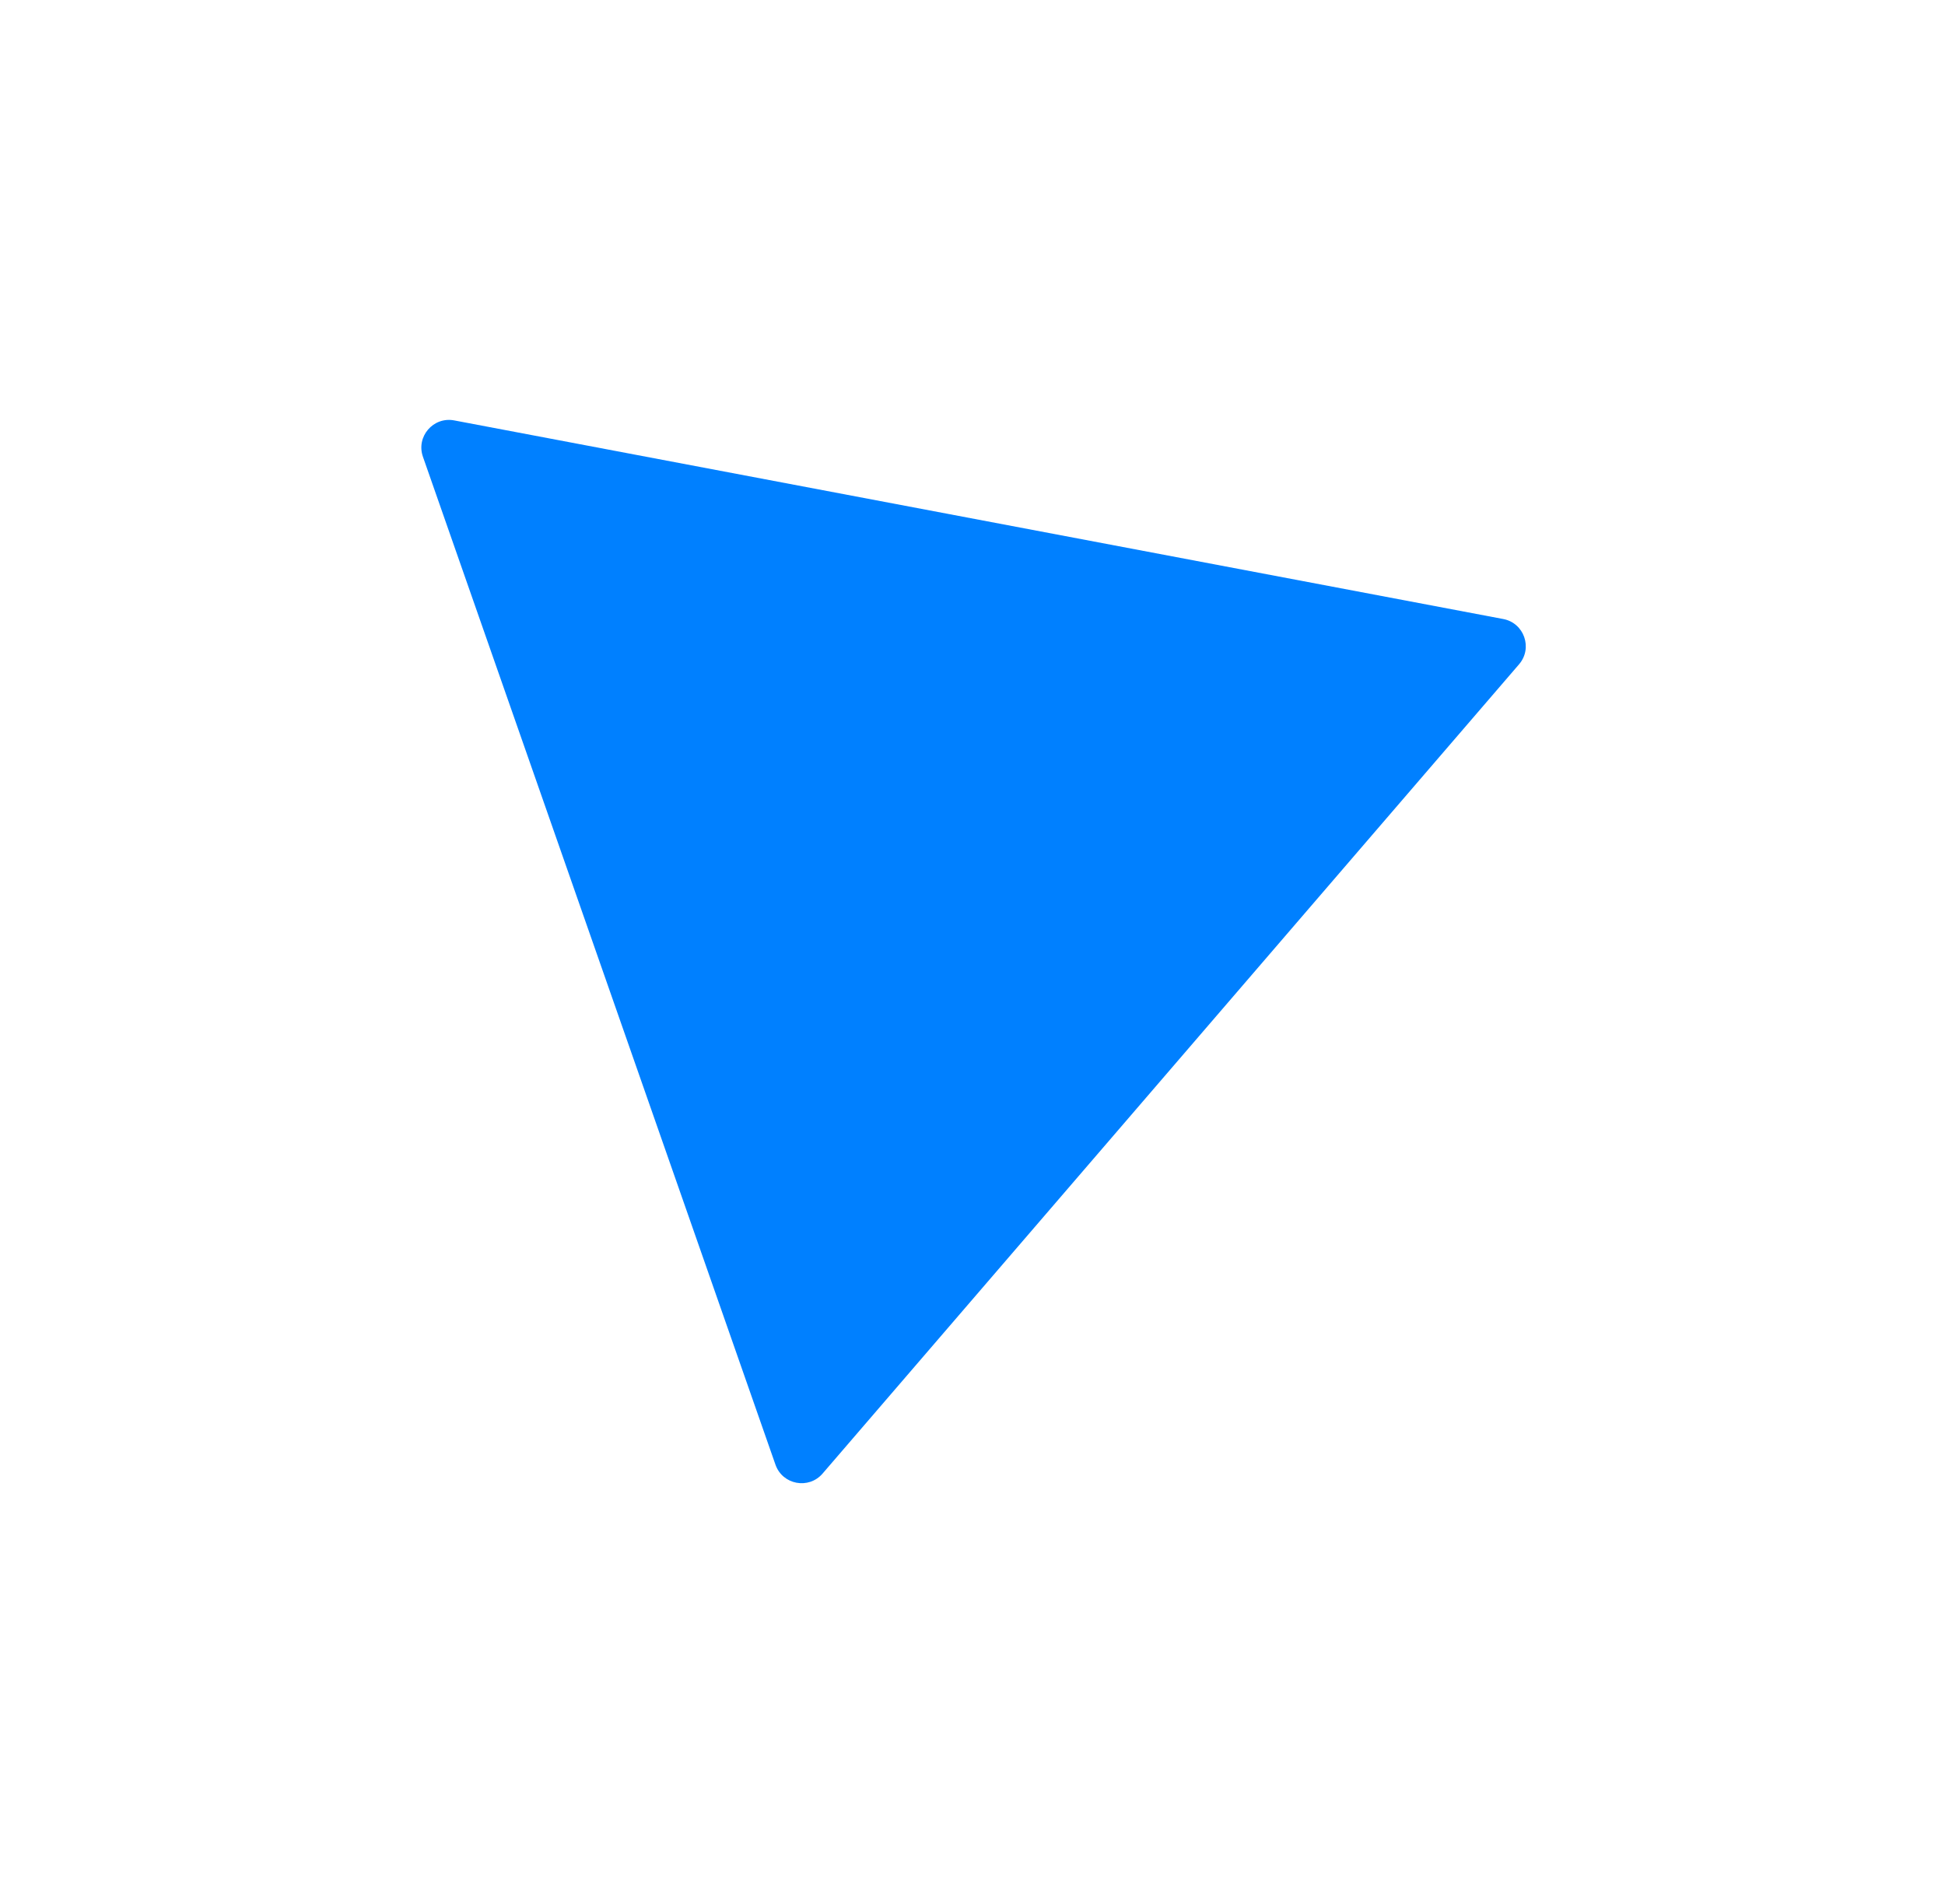 <svg width="562" height="550" viewBox="0 0 562 550" fill="none" xmlns="http://www.w3.org/2000/svg">
<g filter="url(#filter0_d_18_183)">
<path d="M104.204 127.962C102.17 122.149 107.192 116.315 113.243 117.46L416.353 174.841C422.404 175.986 424.946 183.252 420.928 187.92L219.68 421.731C215.663 426.398 208.099 424.966 206.066 419.153L104.204 127.962Z" fill="#0080FF"/>
</g>
<defs>
<filter id="filter0_d_18_183" x="0.844" y="0.415" width="560.928" height="549" filterUnits="userSpaceOnUse" color-interpolation-filters="sRGB">
<feFlood flood-opacity="0" result="BackgroundImageFix"/>
<feColorMatrix in="SourceAlpha" type="matrix" values="0 0 0 0 0 0 0 0 0 0 0 0 0 0 0 0 0 0 127 0" result="hardAlpha"/>
<feOffset dx="18" dy="4"/>
<feGaussianBlur stdDeviation="60.45"/>
<feComposite in2="hardAlpha" operator="out"/>
<feColorMatrix type="matrix" values="0 0 0 0 0 0 0 0 0 0.5 0 0 0 0 1 0 0 0 0.5 0"/>
<feBlend mode="normal" in2="BackgroundImageFix" result="effect1_dropShadow_18_183"/>
<feBlend mode="normal" in="SourceGraphic" in2="effect1_dropShadow_18_183" result="shape"/>
</filter>
</defs>
</svg>
